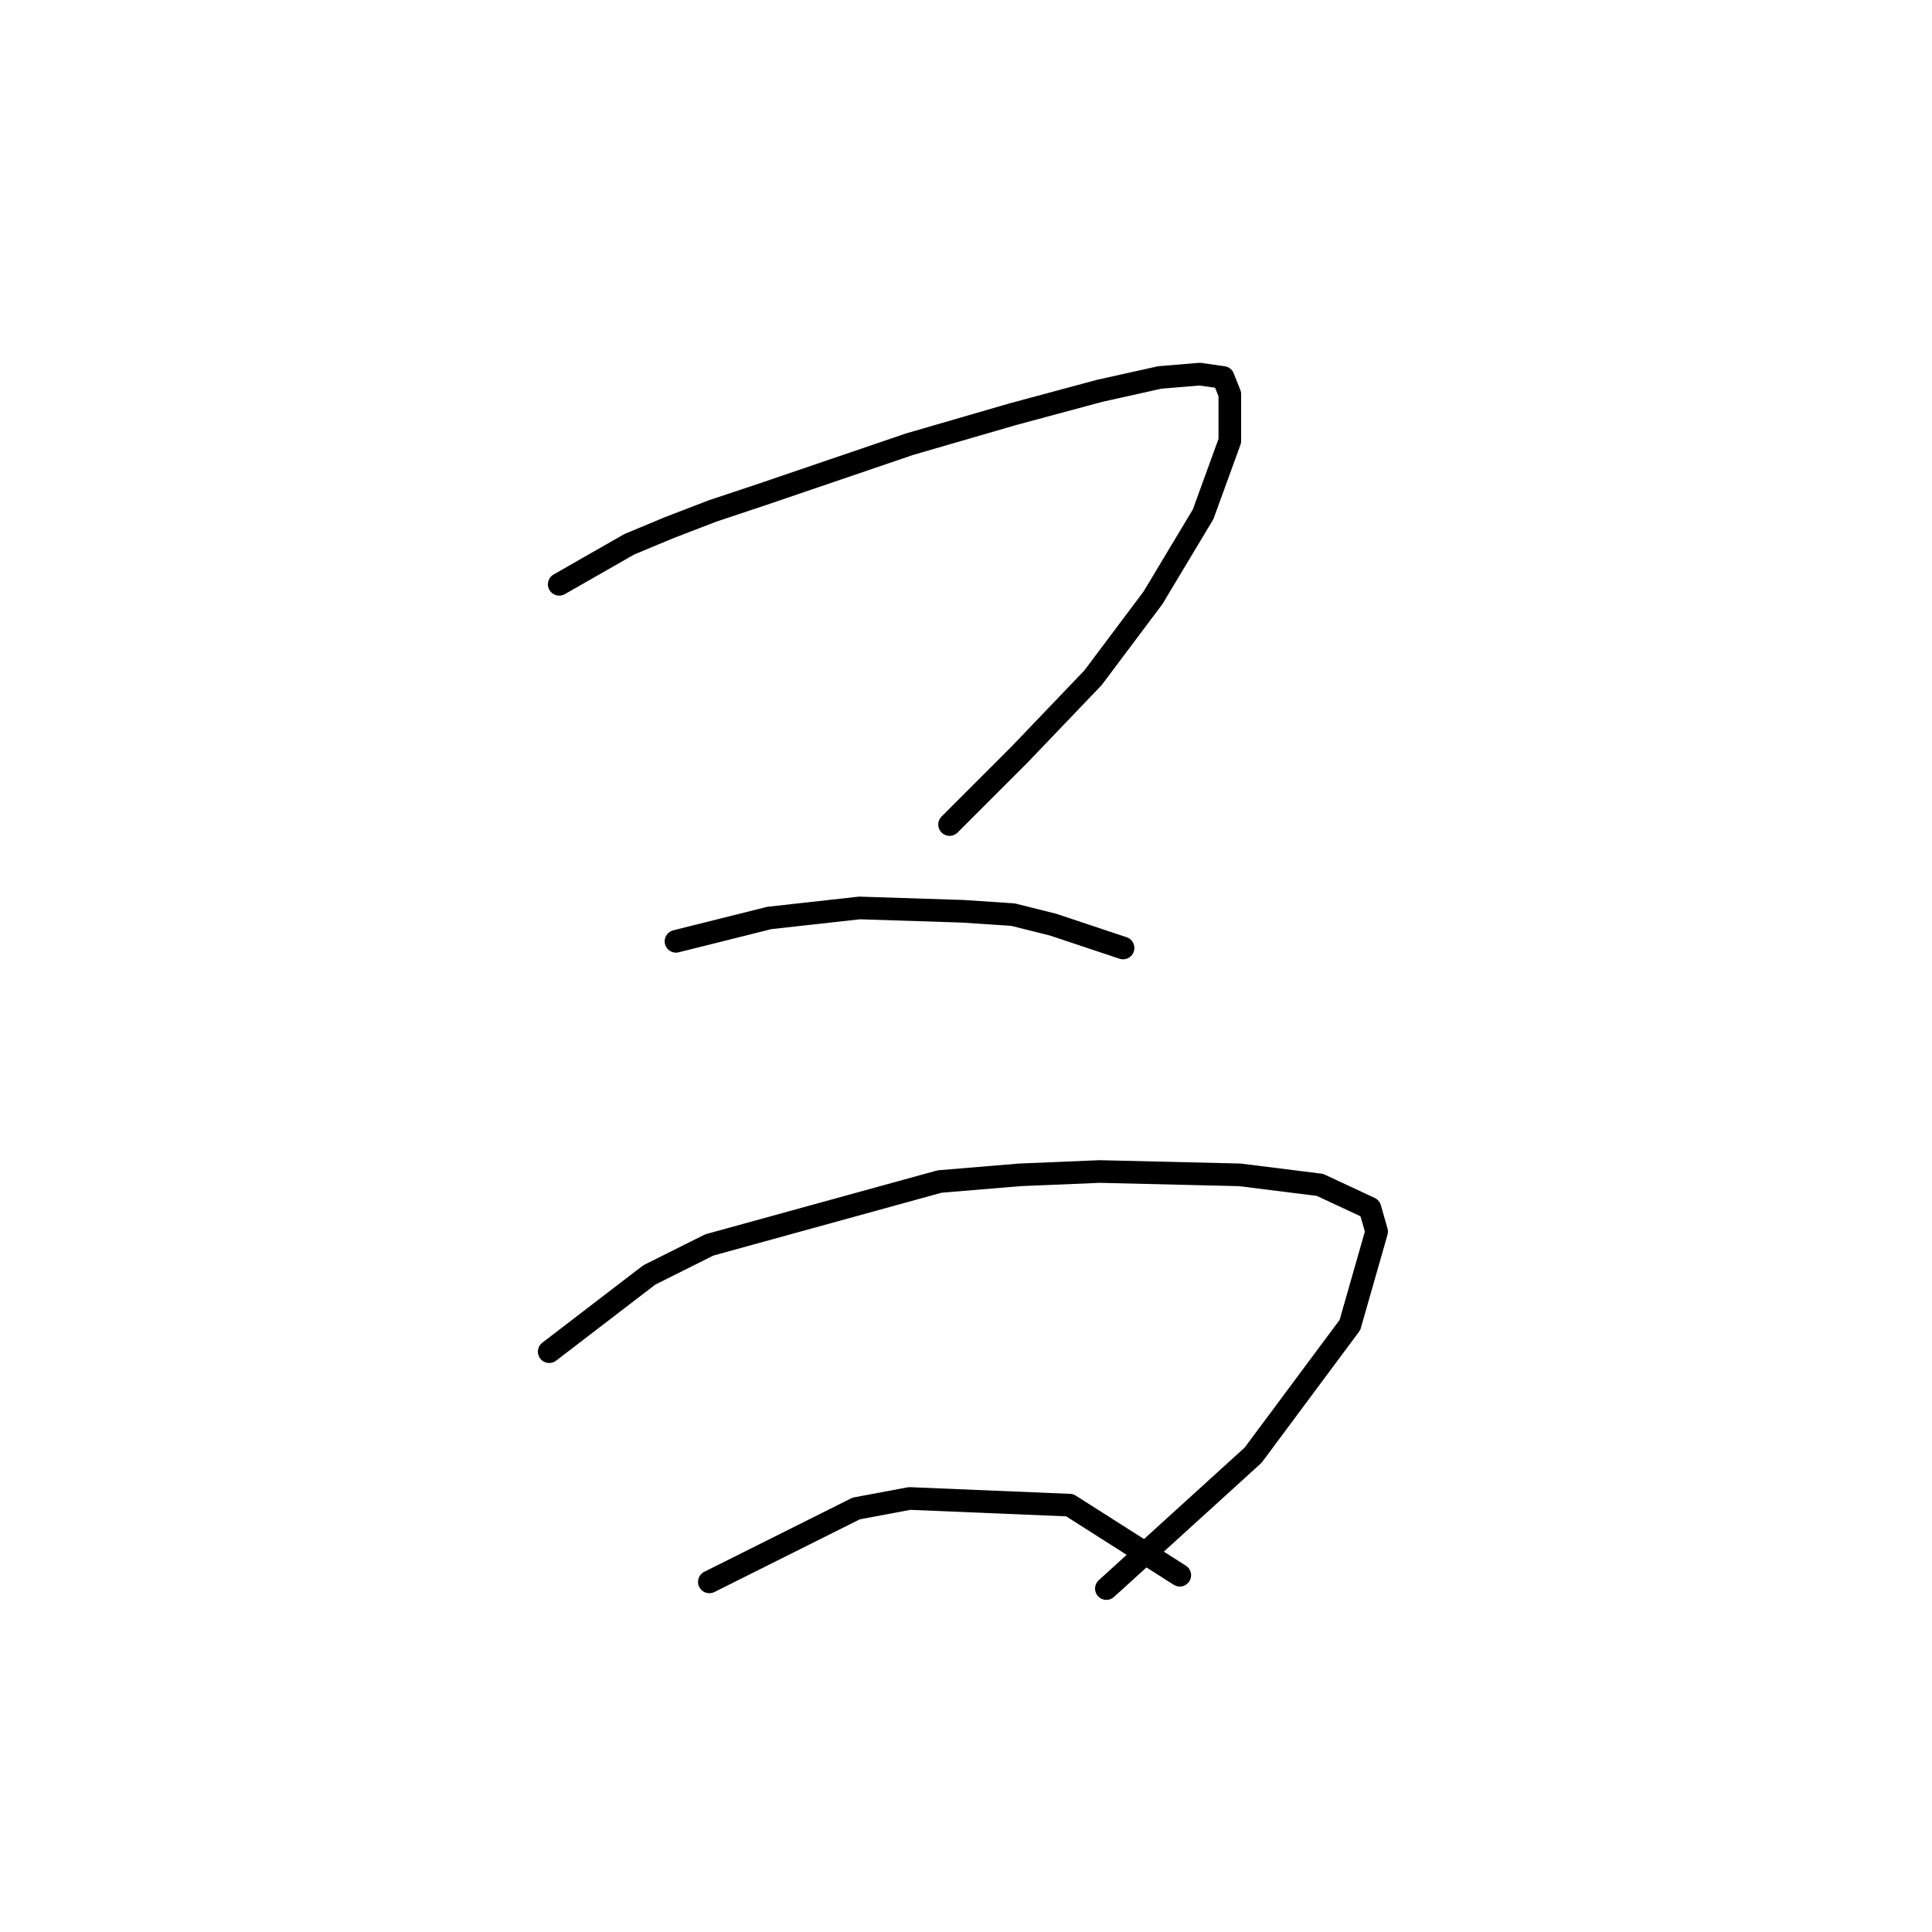 <?xml version="1.0" standalone="no"?>
    <svg width="256" height="256" xmlns="http://www.w3.org/2000/svg" version="1.1">
    <polyline stroke="black" stroke-width="3" stroke-linecap="round" fill="transparent" stroke-linejoin="round" points="74.099 77.425 83.383 72.12 88.688 69.91 94.435 67.699 101.066 65.489 120.518 58.858 134.223 54.879 145.717 51.784 153.674 50.016 158.979 49.574 162.074 50.016 162.958 52.226 162.958 58.415 159.422 68.141 152.79 79.194 144.833 89.804 135.107 99.972 125.823 109.255 125.823 109.255 " />
        <polyline stroke="black" stroke-width="3" stroke-linecap="round" fill="transparent" stroke-linejoin="round" points="89.572 124.728 101.95 121.634 113.887 120.308 127.591 120.75 134.223 121.192 139.528 122.518 148.811 125.613 148.811 125.613 " />
        <polyline stroke="black" stroke-width="3" stroke-linecap="round" fill="transparent" stroke-linejoin="round" points="72.773 179.105 86.035 168.937 93.993 164.958 124.497 156.559 135.107 155.674 145.717 155.232 164.285 155.674 174.895 157.001 181.526 160.095 182.41 163.19 178.873 175.568 166.053 192.81 146.601 210.493 146.601 210.493 " />
        <polyline stroke="black" stroke-width="3" stroke-linecap="round" fill="transparent" stroke-linejoin="round" points="93.993 209.609 113.445 199.883 120.518 198.557 141.738 199.441 156.327 208.725 156.327 208.725 " />
        </svg>